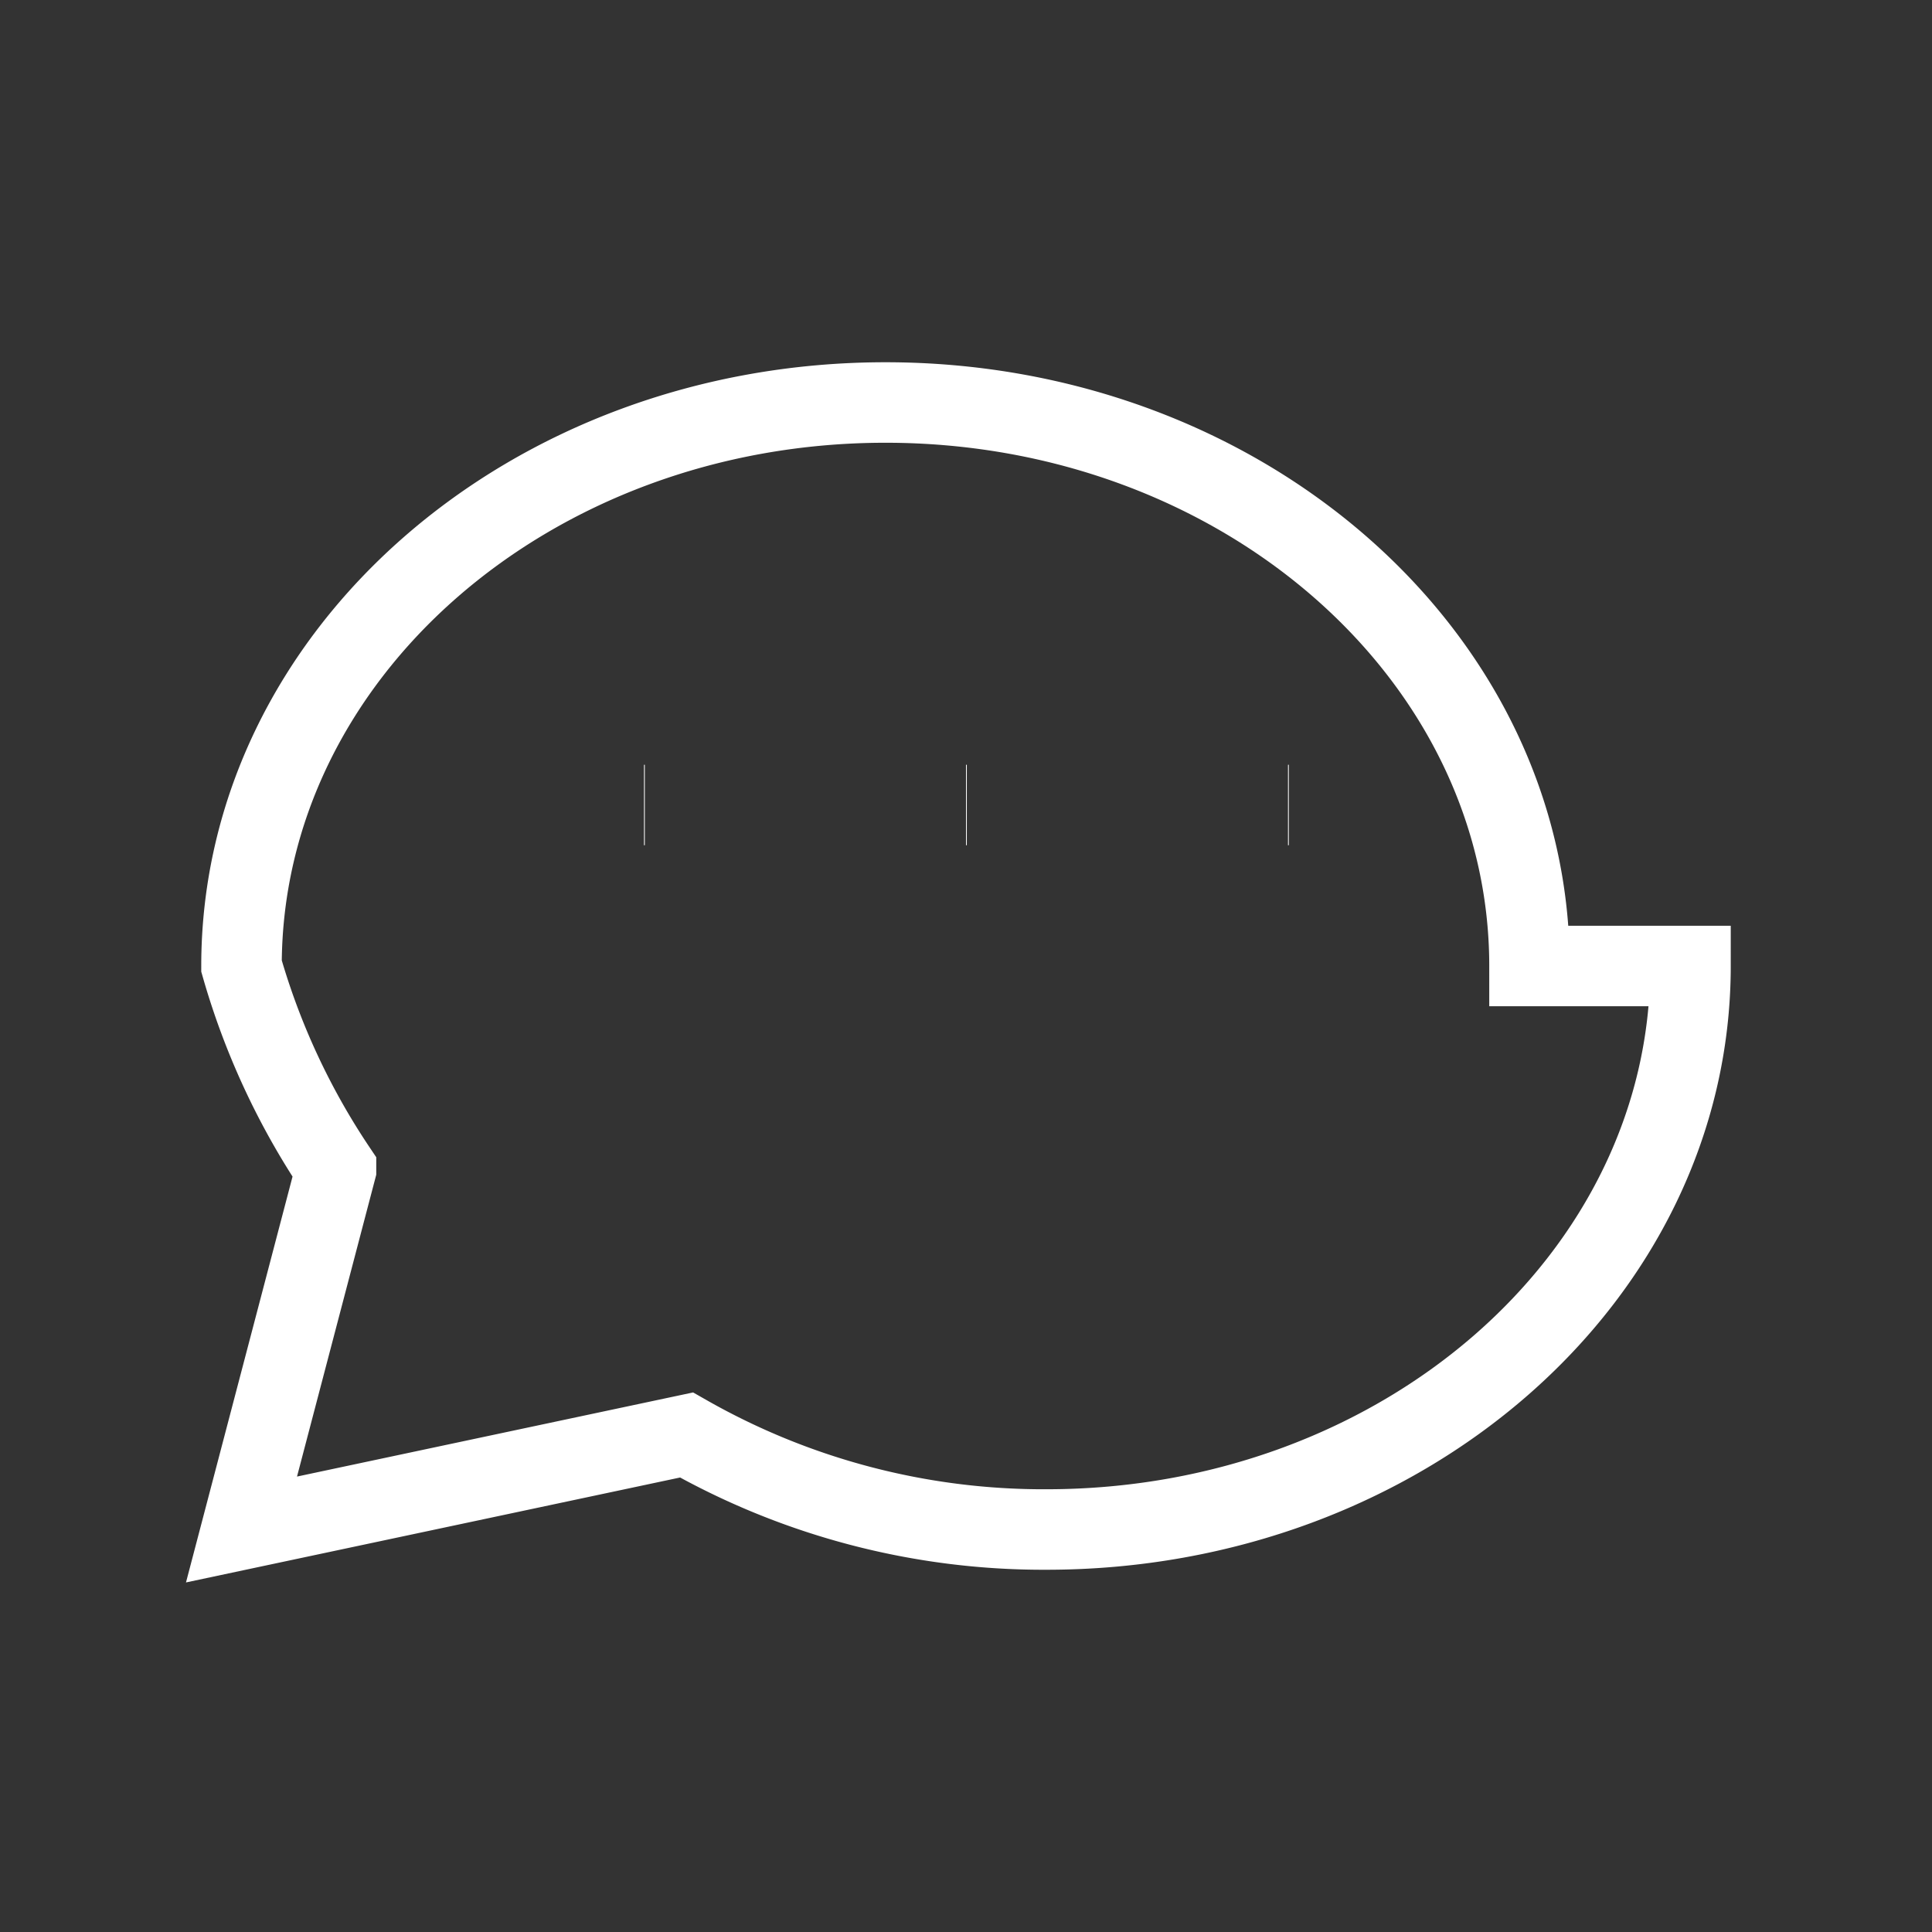 <svg xmlns="http://www.w3.org/2000/svg" fill="none" viewBox="0 0 24 24" stroke="#fff"><rect x="0" y="0" width="24" height="24" fill="#333333" stroke="none"/><path strokeLinecap="round" strokeLinejoin="round" strokeWidth="2" d="M8 10h.01M12 10h.01M16 10h.01M21 12c0 3.866-3.582 7-8 7a8.96 8.96 0 01-4.472-1.174L3 19l1.174-4.472A8.96 8.96 0 013 12c0-3.866 3.582-7 8-7s8 3.134 8 7z"/></svg>
